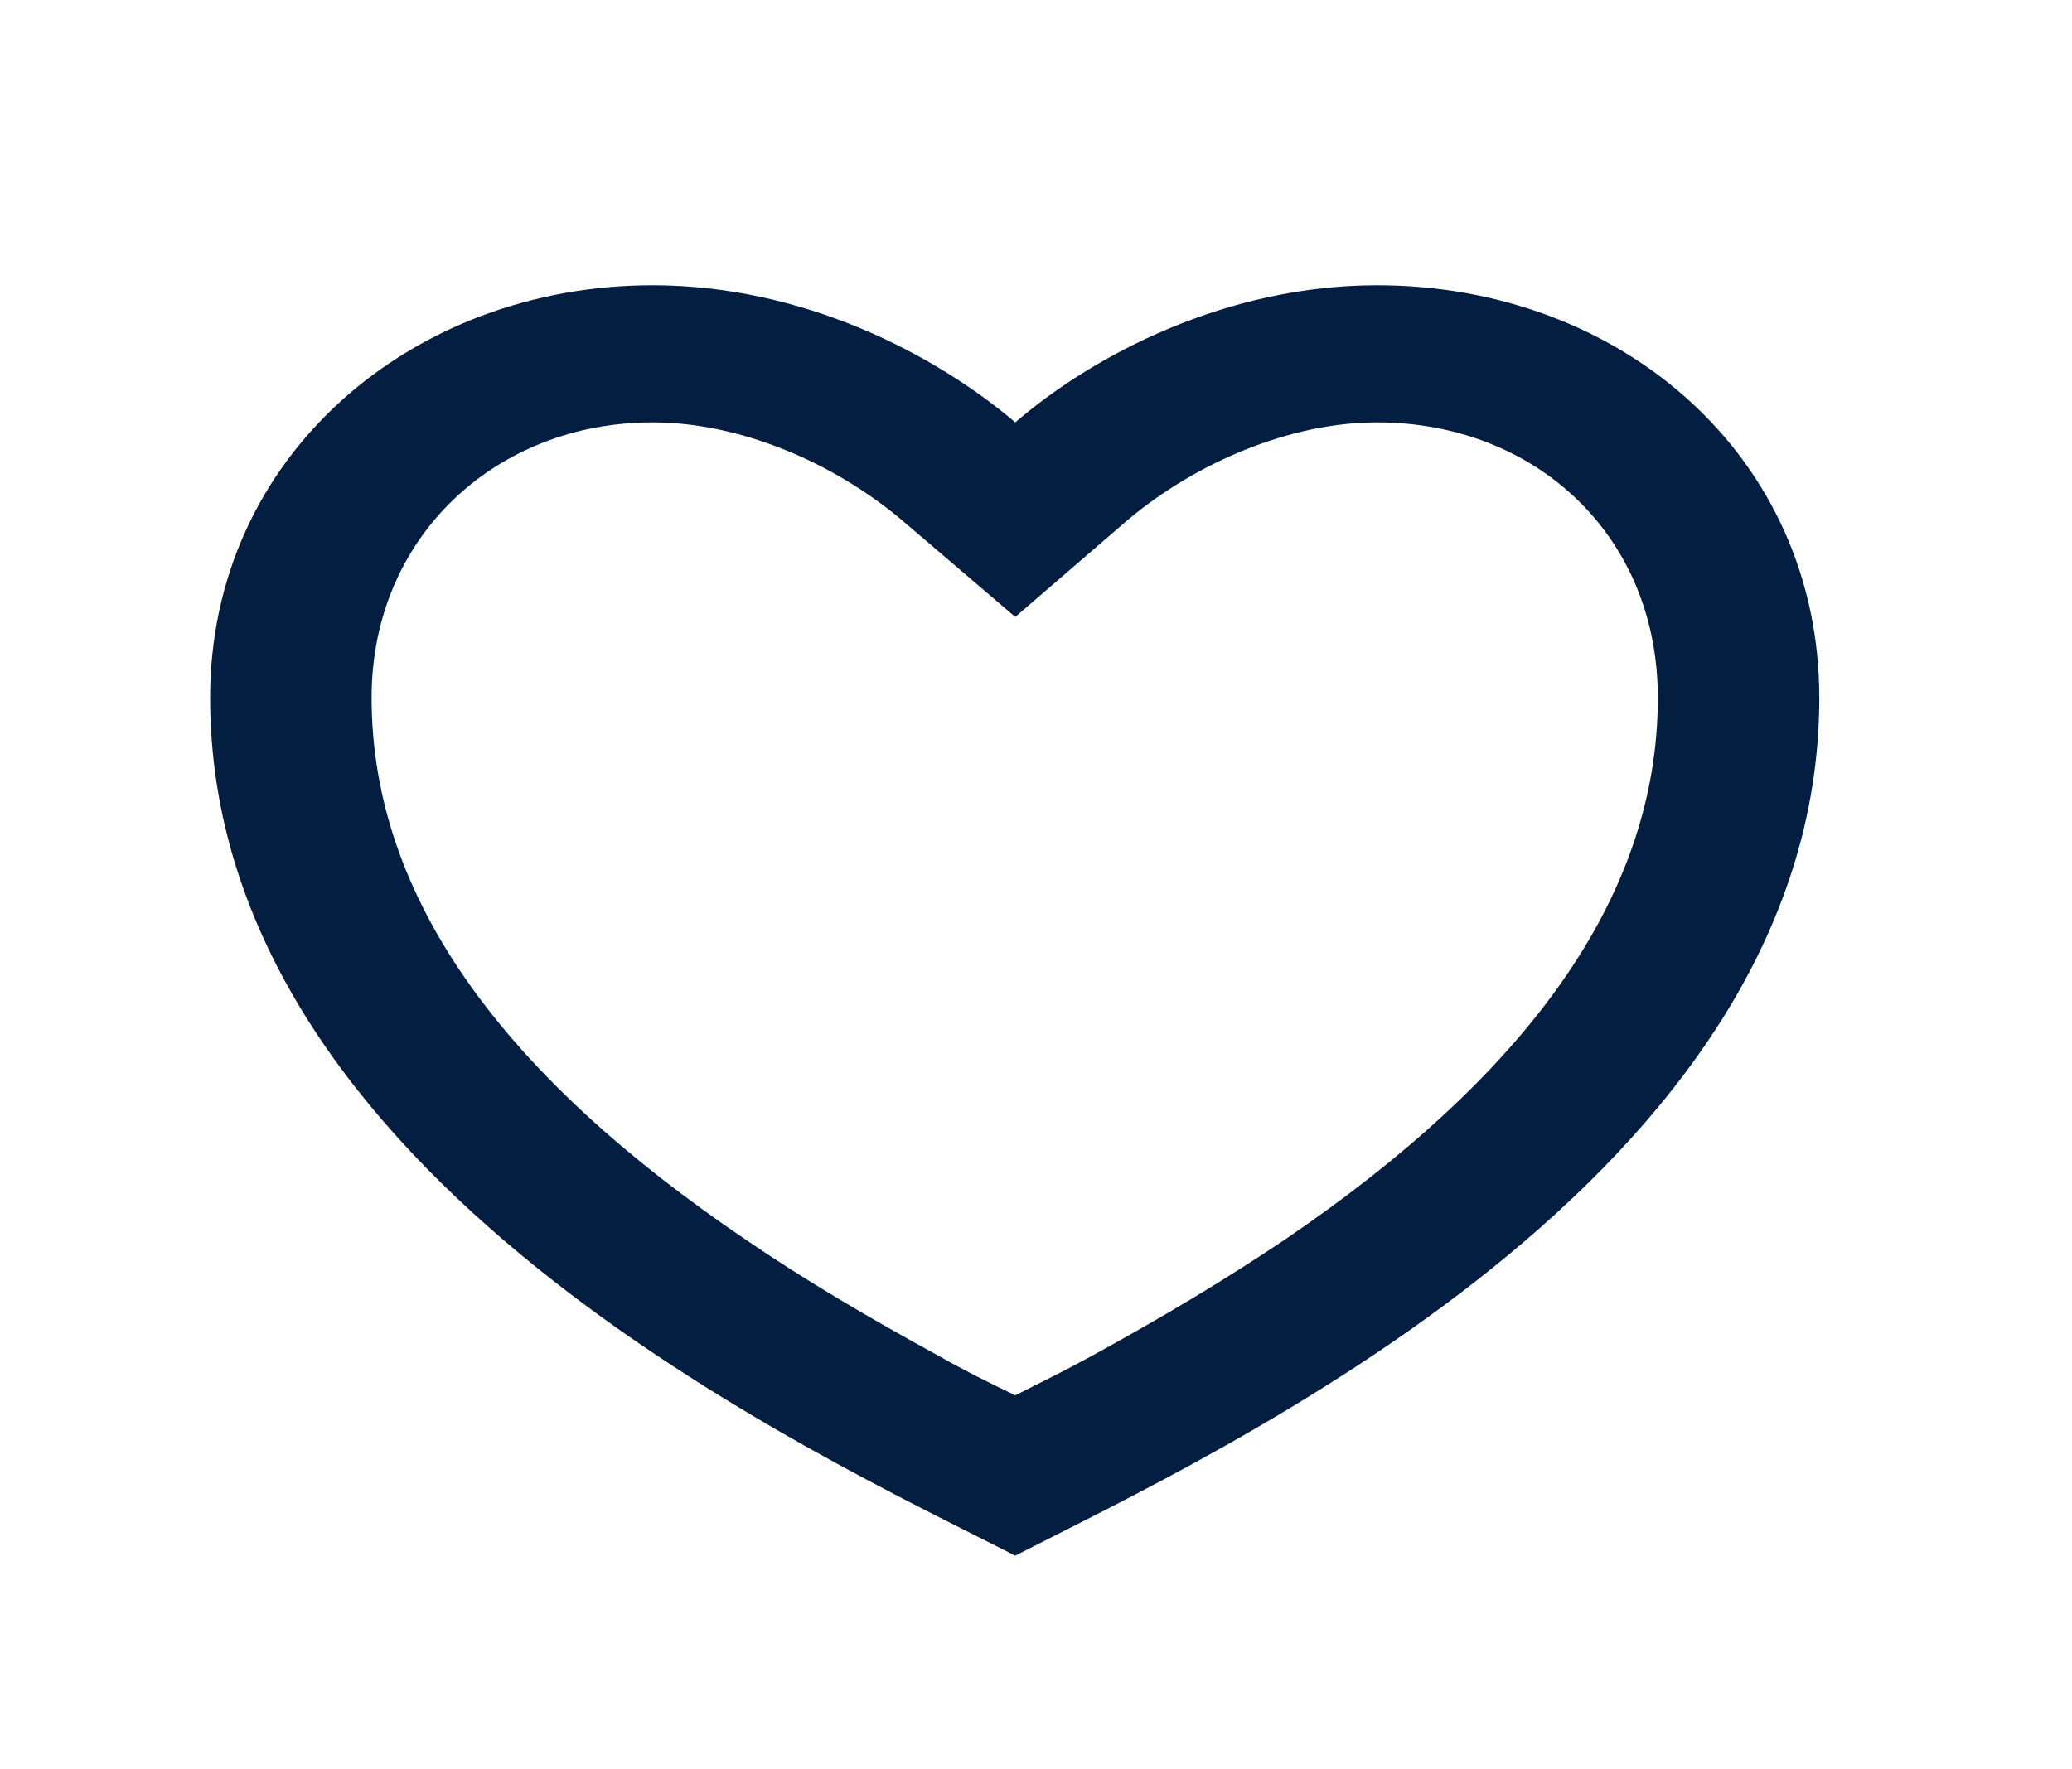 <svg width="18.735" height="16" viewBox="0 0 18.735 16" fill="none" xmlns="http://www.w3.org/2000/svg" xmlns:xlink="http://www.w3.org/1999/xlink">
	<desc>
			Created with Pixso.
	</desc>
	<defs>
		<clipPath id="clip1_1412">
			<rect width="18.735" height="16" fill="white" fill-opacity="0"/>
		</clipPath>
	</defs>
	<rect width="18.735" height="16" fill="#FFFFFF" fill-opacity="0"/>
	<g clip-path="url(#clip1_1412)">
		<path d="M12.45 2.58C14.66 2.58 16.45 4.13 16.45 6.31C16.45 10.65 10.99 13.14 9.18 14.07C7.36 13.14 1.9 10.65 1.9 6.31C1.9 4.13 3.72 2.58 5.9 2.58C7.26 2.58 8.45 3.2 9.18 3.82C9.9 3.2 11.1 2.58 12.45 2.58ZM9.86 12.27C10.5 11.92 11.07 11.58 11.62 11.21C13.78 9.74 14.99 8.13 14.99 6.31C14.99 4.84 13.88 3.82 12.45 3.82C11.67 3.82 10.82 4.18 10.2 4.7L9.18 5.58L8.15 4.7C7.53 4.18 6.69 3.82 5.9 3.82C4.49 3.82 3.36 4.85 3.36 6.31C3.36 8.13 4.57 9.74 6.74 11.21C7.28 11.58 7.86 11.92 8.5 12.27C8.71 12.39 8.93 12.5 9.18 12.62C9.42 12.5 9.64 12.39 9.86 12.27Z" fill="#041E42" fill-opacity="1" fill-rule="nonzero"/>
	</g>
</svg>
